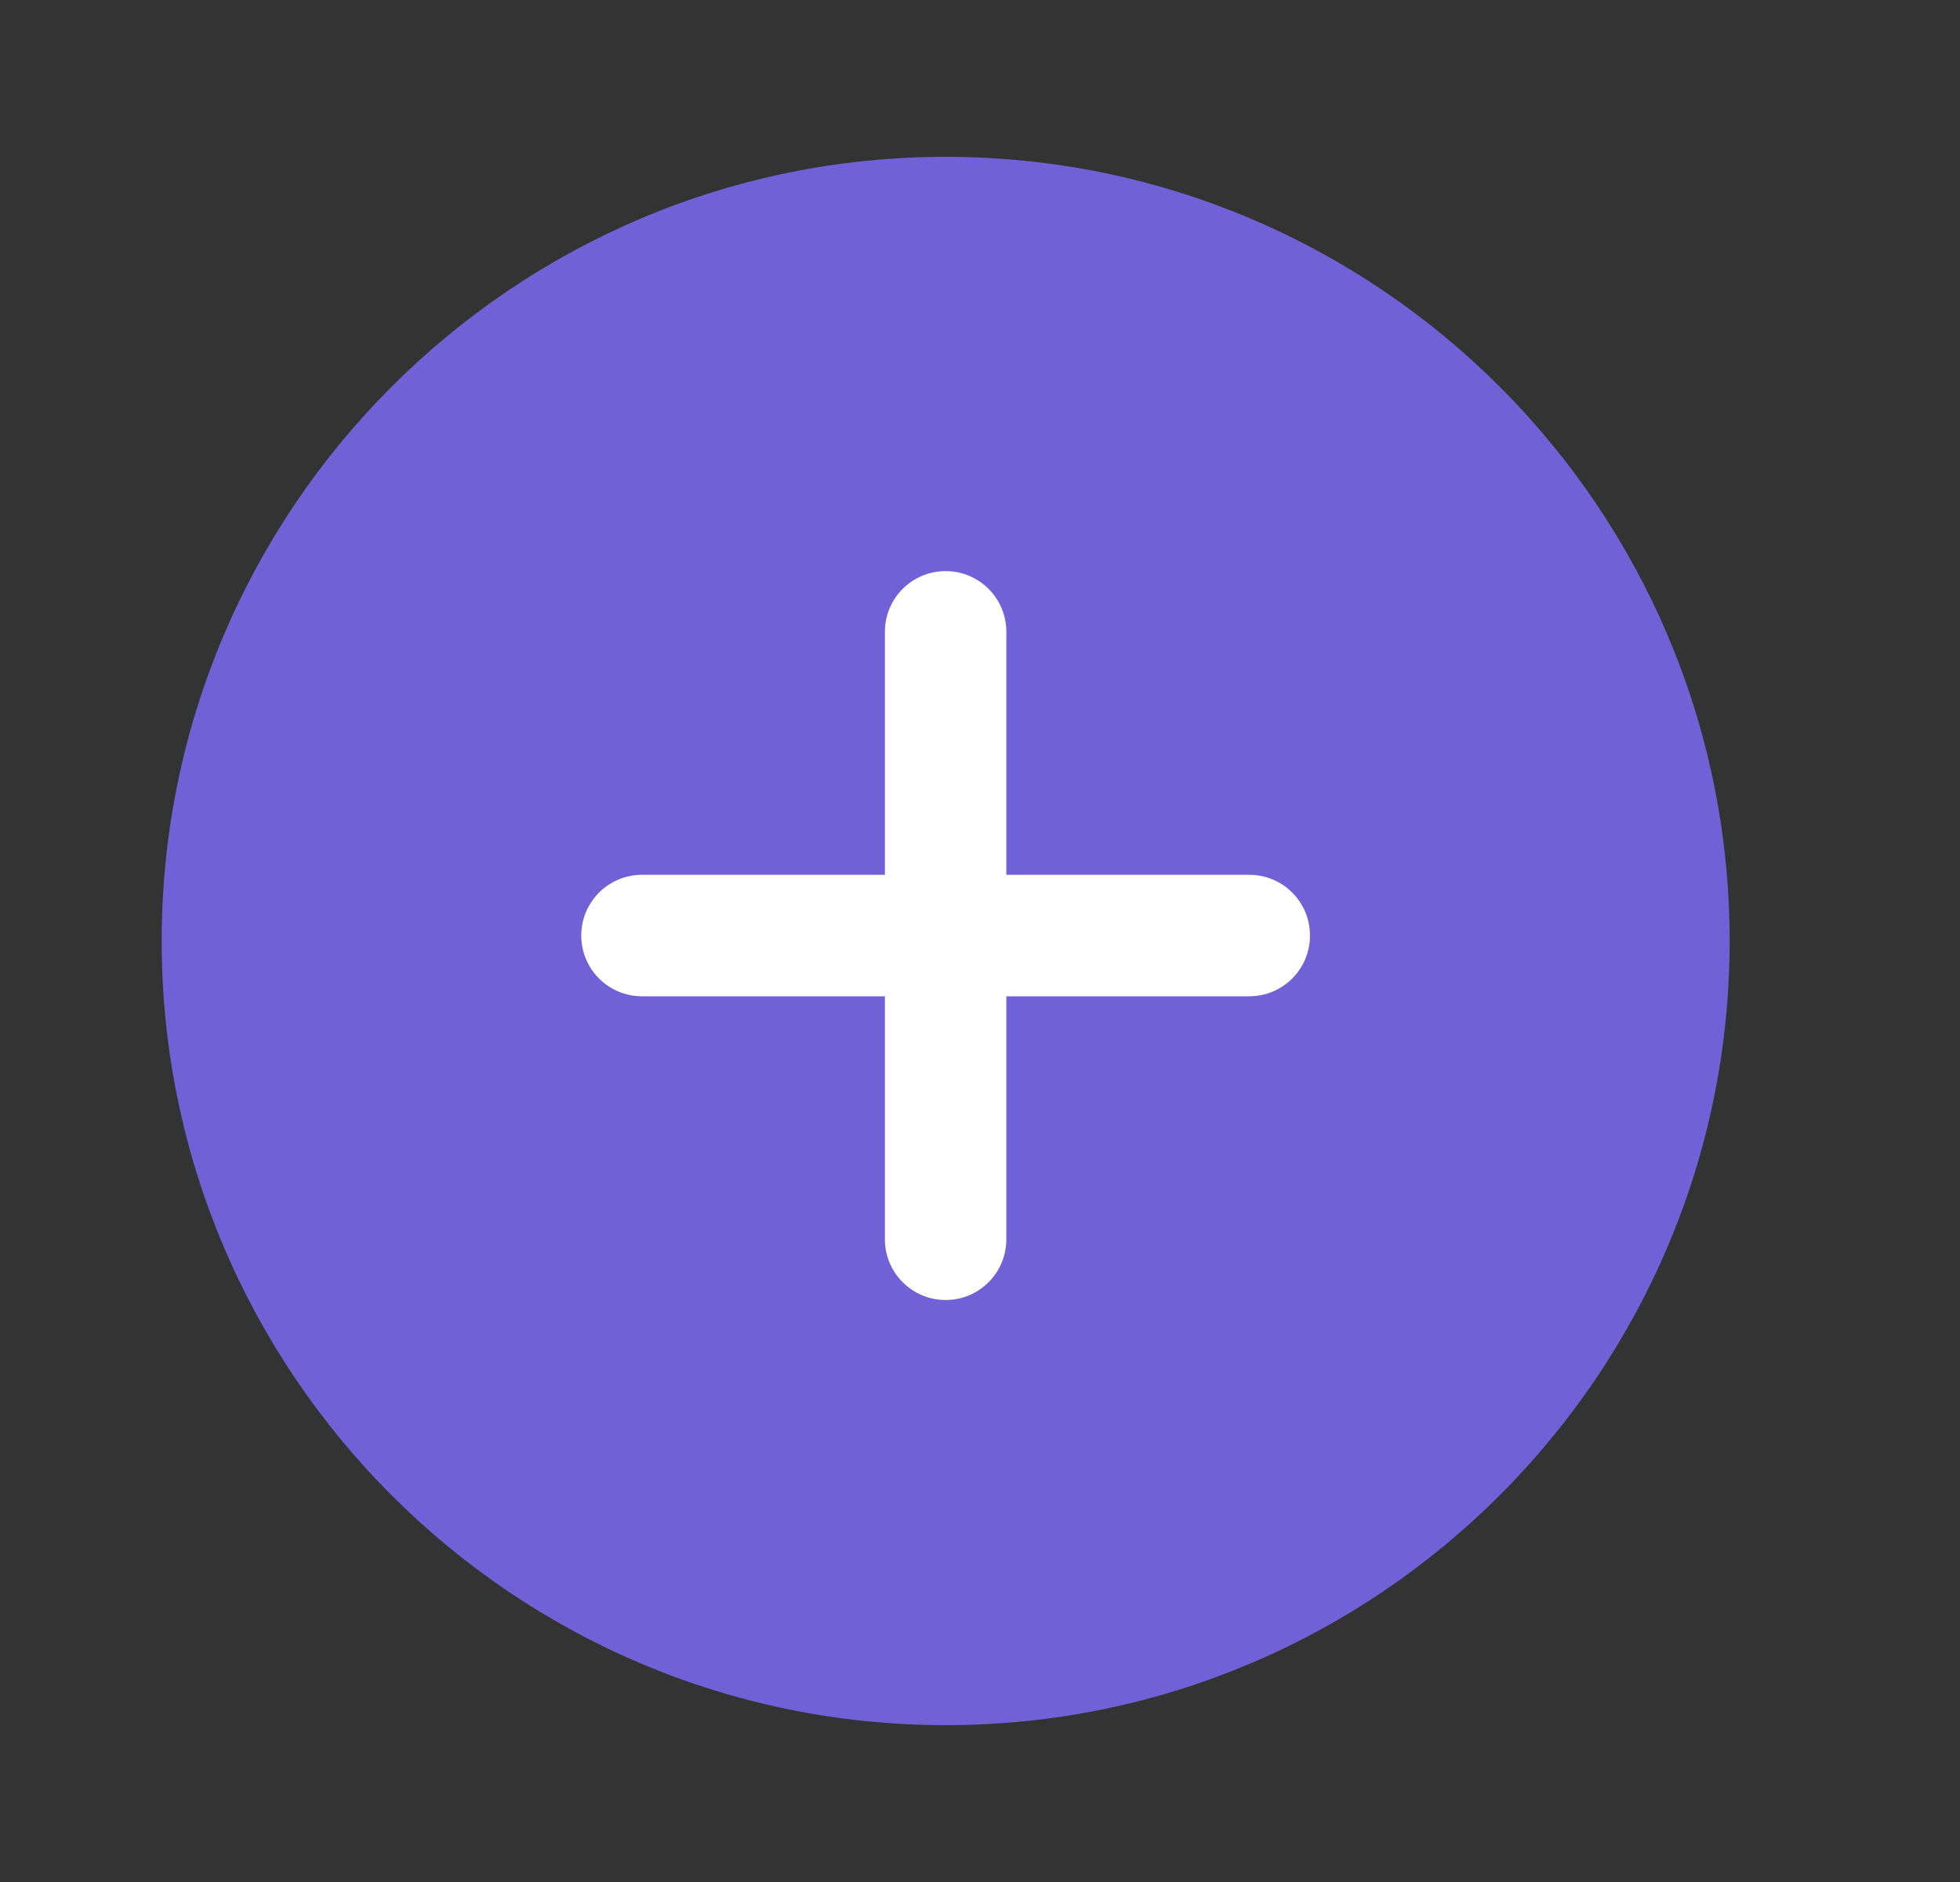<svg width="25" height="24" viewBox="0 0 25 24" fill="none" xmlns="http://www.w3.org/2000/svg">
<rect x="0" y="0" width="25" height="24" fill="#333333" stroke="none"/>
<path d="M12.062 2C6.547 2 2.062 6.486 2.062 12C2.062 17.514 6.547 22 12.062 22C17.576 22 22.062 17.514 22.062 12C22.062 6.486 17.576 2 12.062 2Z" fill="#7161D6"/>
<path d="M15.935 11.156H12.836V8.057C12.836 7.63 12.49 7.283 12.062 7.283C11.633 7.283 11.287 7.63 11.287 8.057V11.156H8.189C7.76 11.156 7.414 11.503 7.414 11.93C7.414 12.358 7.76 12.705 8.189 12.705H11.287V15.803C11.287 16.231 11.633 16.578 12.062 16.578C12.49 16.578 12.836 16.231 12.836 15.803V12.705H15.935C16.363 12.705 16.709 12.358 16.709 11.93C16.709 11.503 16.363 11.156 15.935 11.156Z" fill="white"/>
</svg>
